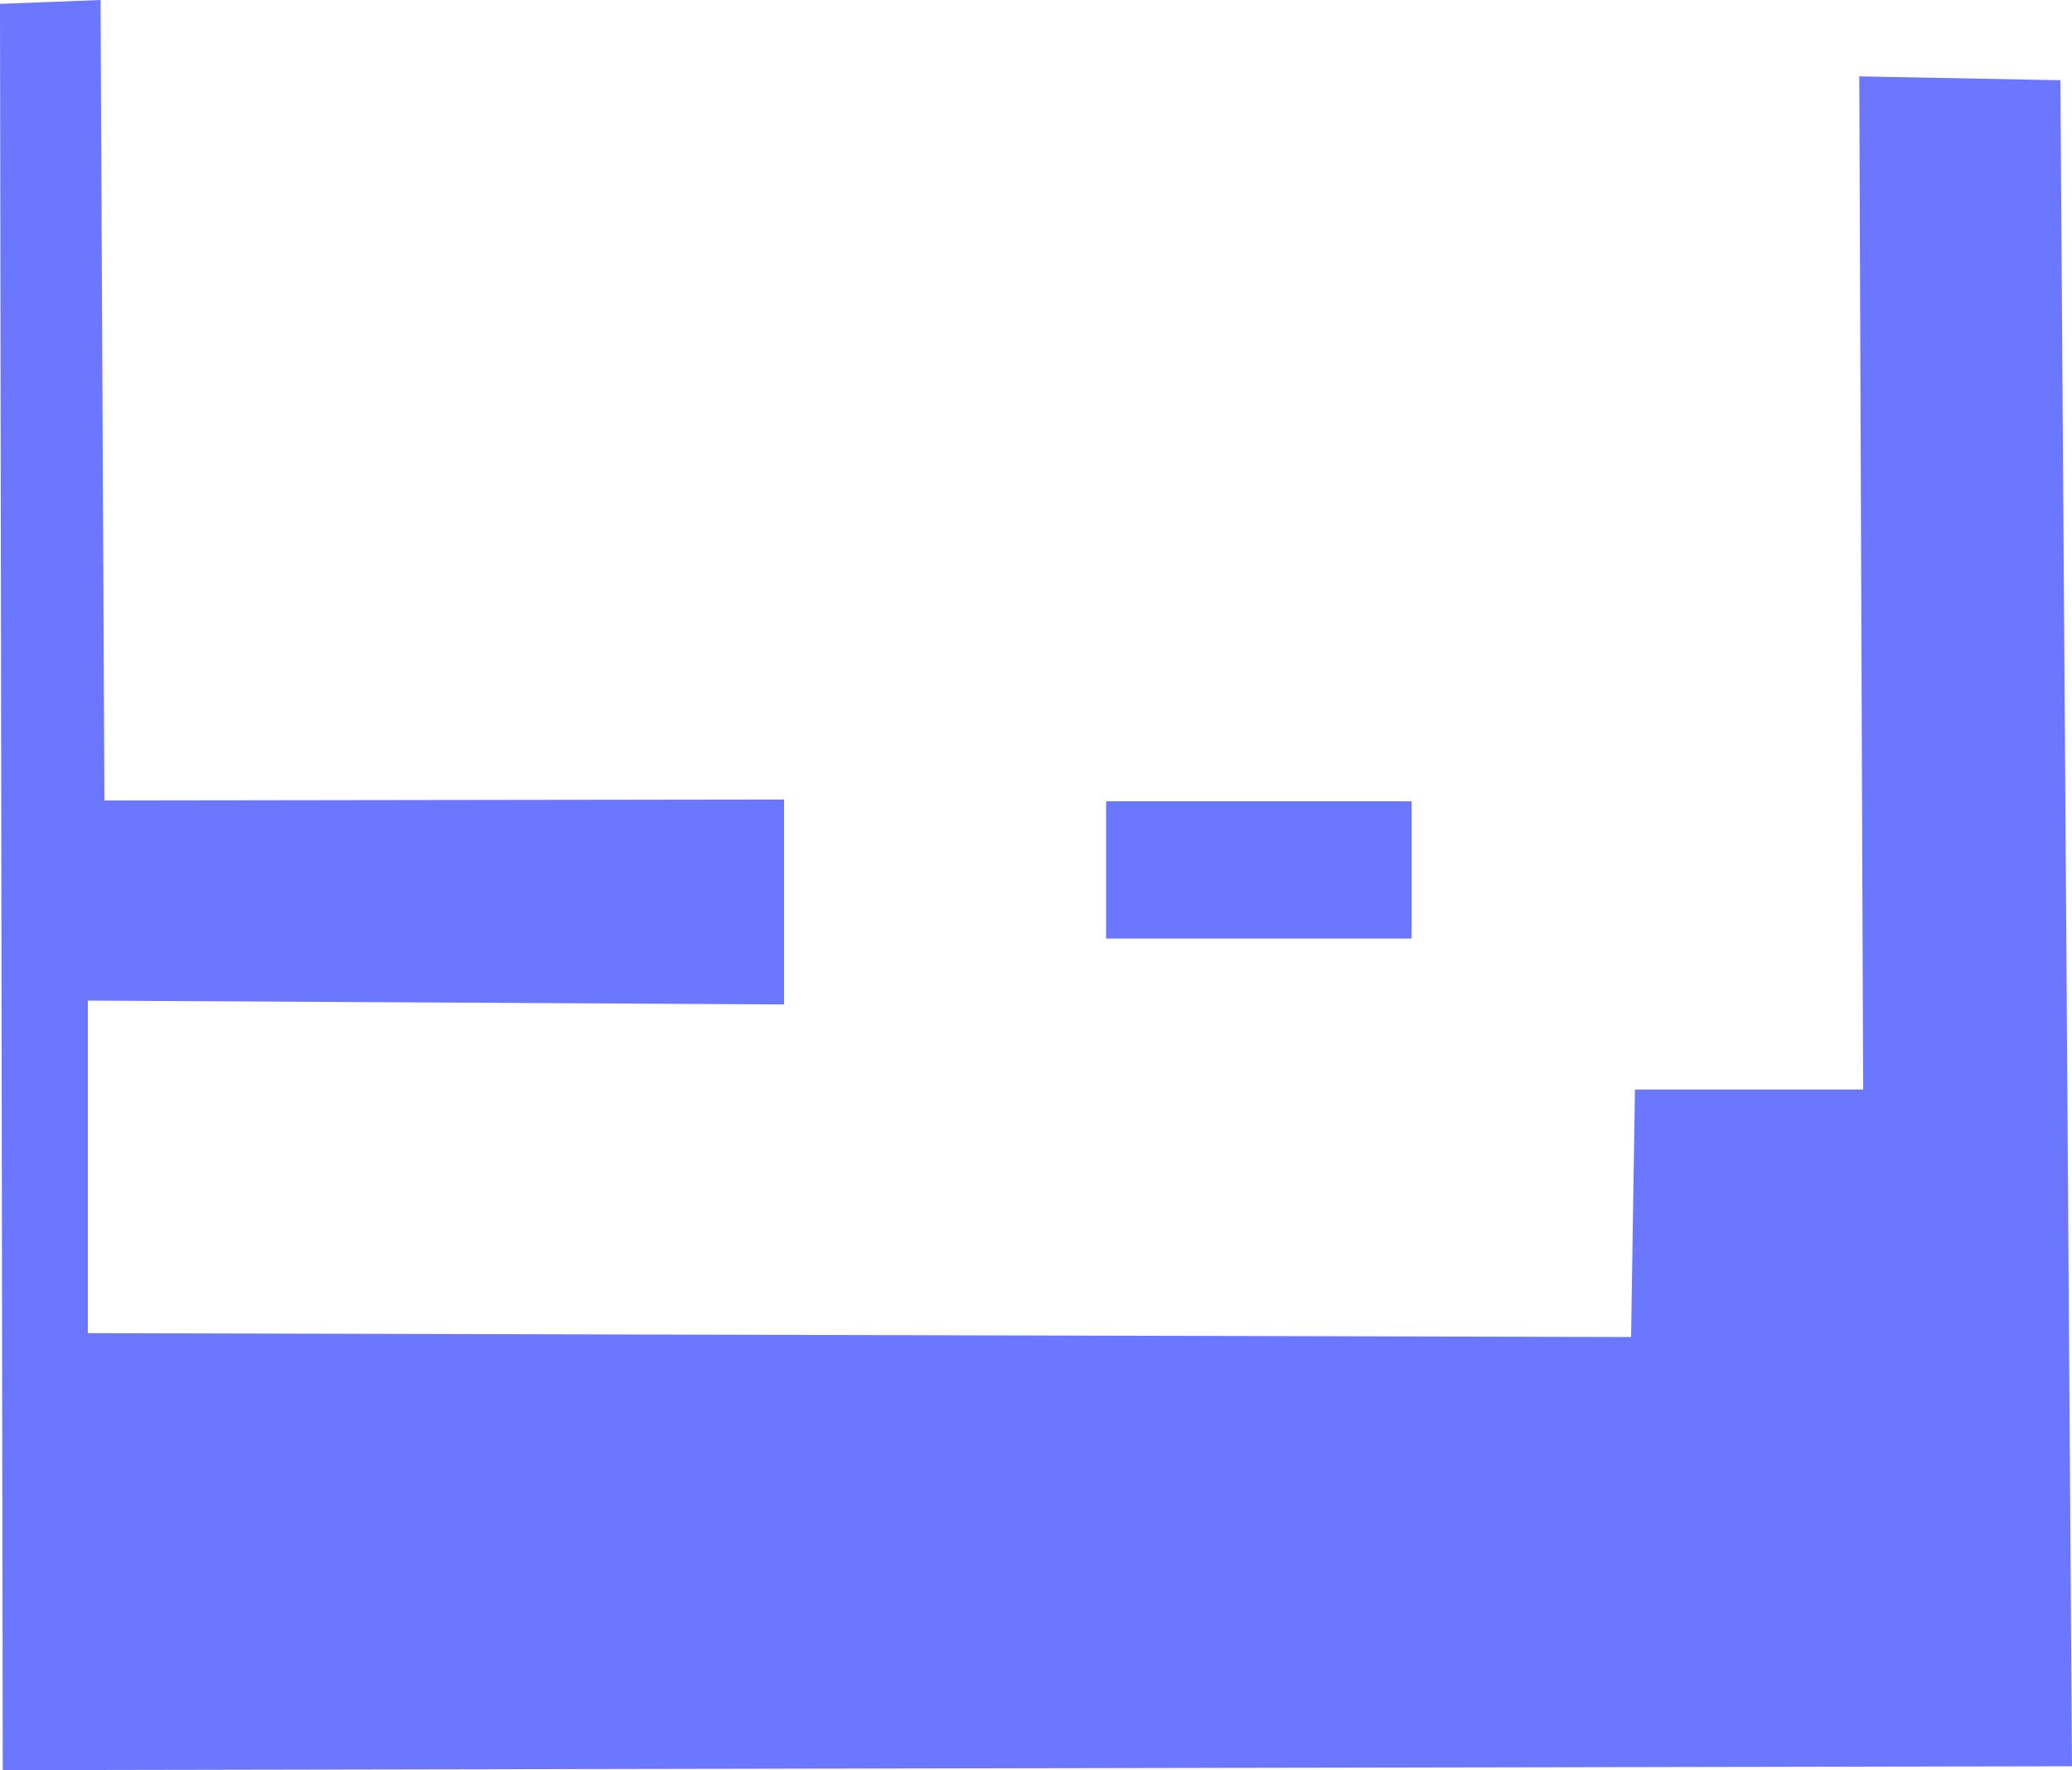<svg version="1.1" xmlns="http://www.w3.org/2000/svg" xmlns:xlink="http://www.w3.org/1999/xlink" width="535.714" height="457.75" viewBox="0,0,535.714,457.75"><g transform="translate(2.357,24.75)"><g data-paper-data="{&quot;isPaintingLayer&quot;:true}" fill="#6b77ff" fill-rule="nonzero" stroke="#000000" stroke-width="0" stroke-linejoin="miter" stroke-miterlimit="10" stroke-dasharray="" stroke-dashoffset="0" style="mix-blend-mode: normal"><path d="M283.625,217.955v-35.5h79v35.5z" stroke-linecap="butt"/><path d="M-2.357,-23.75l26,-1l1,207l175.714,-0.25v53l-180,-1v86l399,1l1,-64h59l-1,-262l52,1l3,436l-535,1z" stroke-linecap="round"/></g></g></svg>